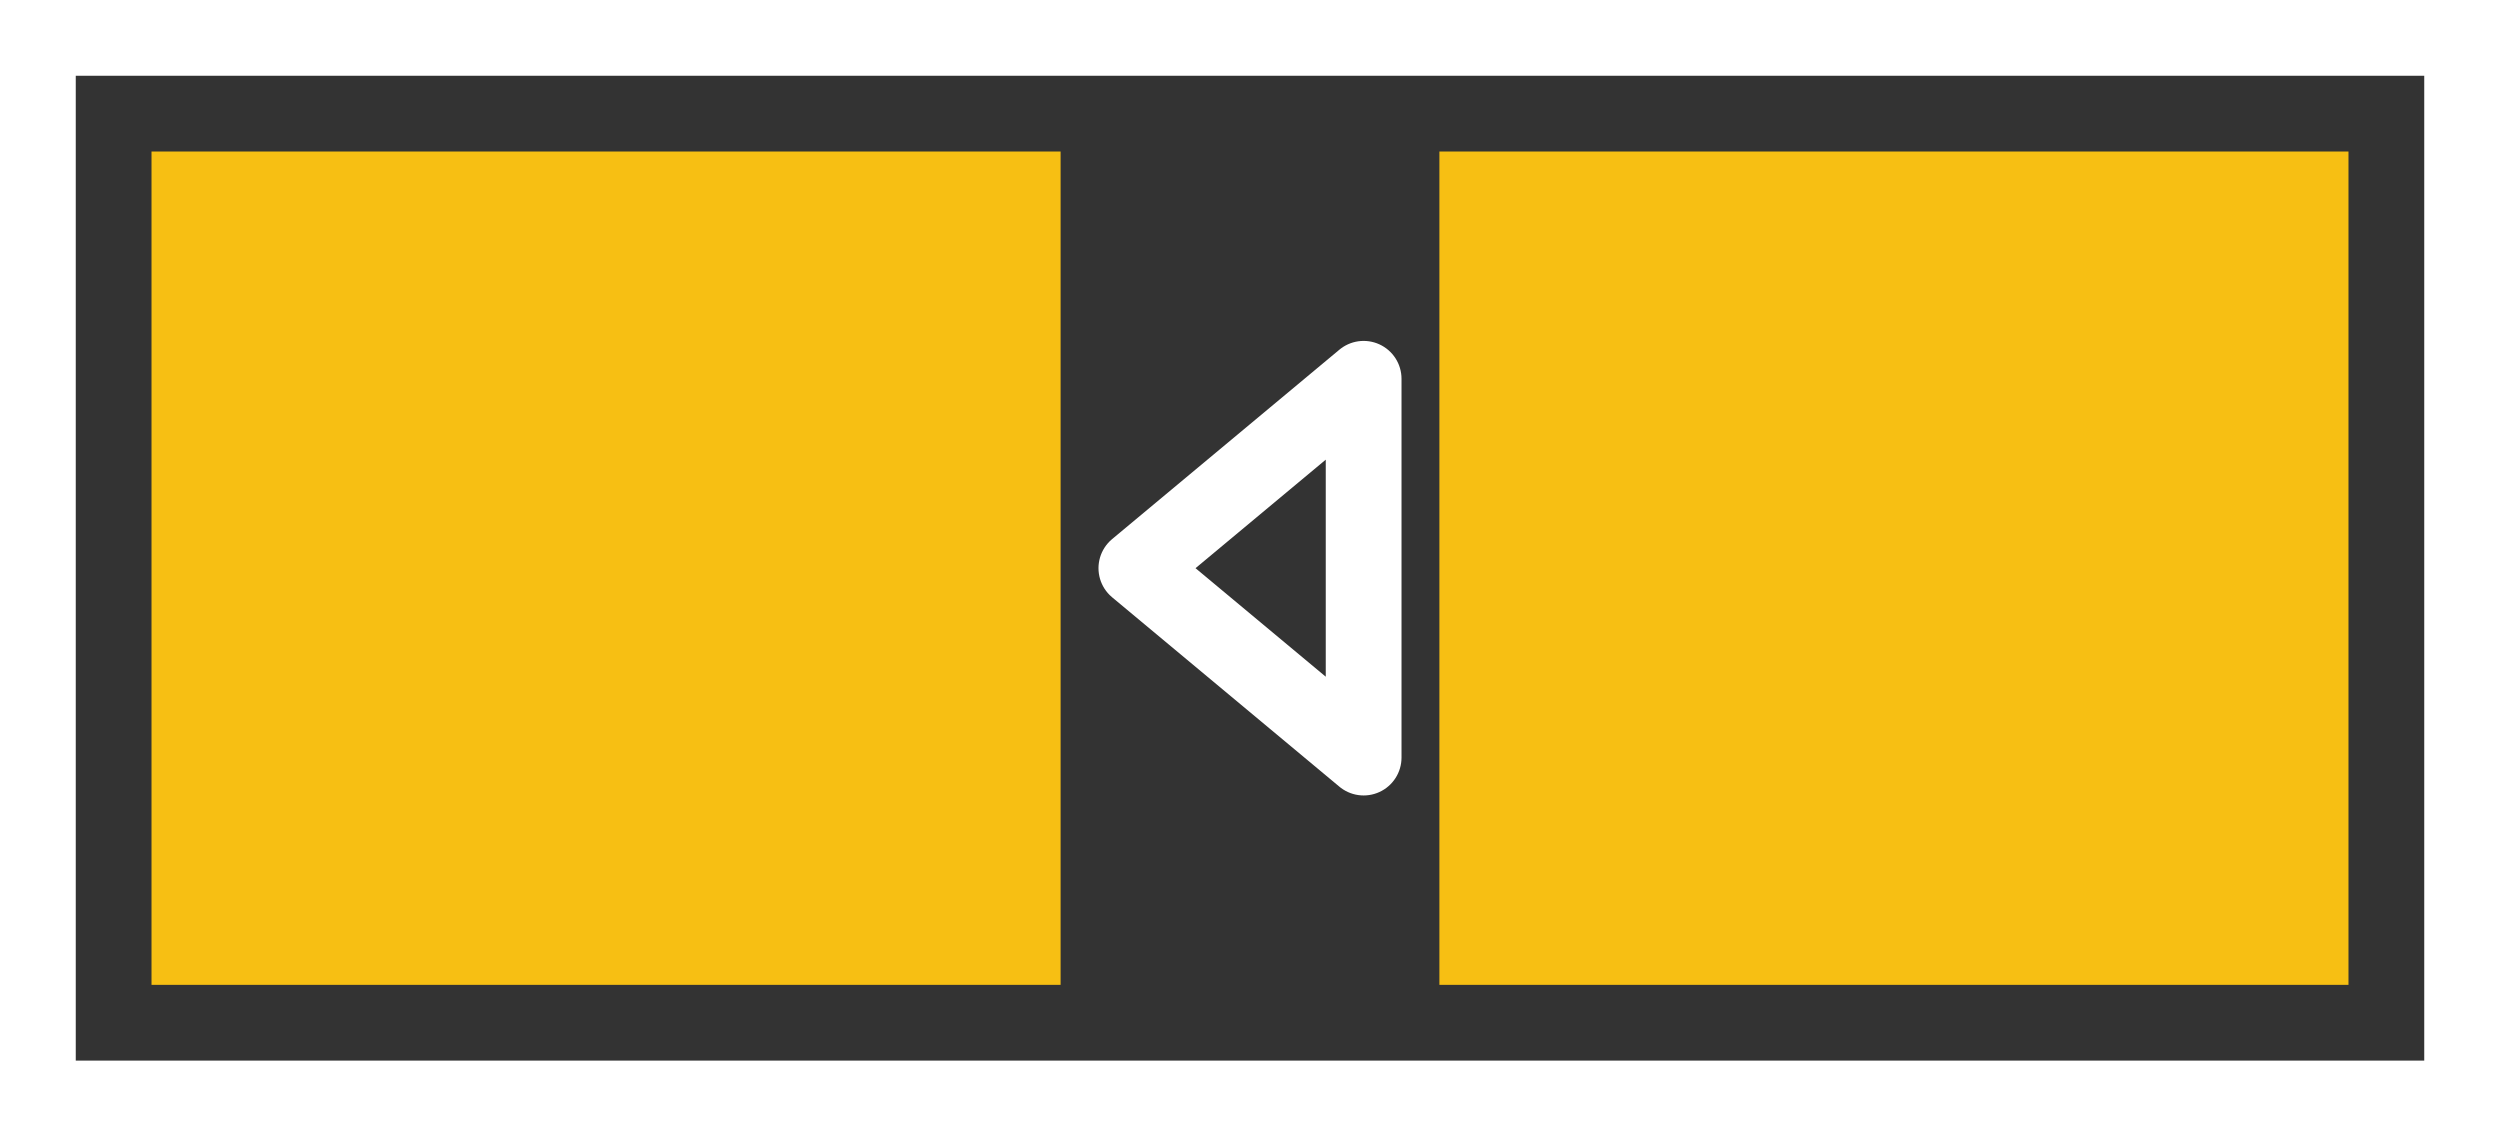 <?xml version="1.0" encoding="UTF-8" standalone="no"?>
<!-- Created with Inkscape (http://www.inkscape.org/) -->

<svg
   xmlns:svg="http://www.w3.org/2000/svg"
   xmlns="http://www.w3.org/2000/svg"
   version="1.1"
   width="11.693"
   height="5.315"
   viewBox="0 0 330 150"
   id="svg2">
  <rect x="0" y="0" width="330" height="150" fill="#333333" stroke="none"/>
  <defs
     id="defs11" />
  <g
     id="copper1">
    <rect
       width="120"
       height="110"
       x="20"
       y="20"
       id="connector0pad"
       style="fill:#f7bf13;fill-opacity:1;stroke:none" />
    <rect
       width="120"
       height="110"
       x="190"
       y="20"
       id="connector1pad"
       style="fill:#f7bf13;fill-opacity:1;stroke:none" />
  </g>
  <g
     id="silkscreen">
    <rect
       width="320"
       height="140"
       x="5"
       y="5"
       id="rect7"
       style="fill:none;stroke:#ffffff;stroke-width:10;stroke-opacity:1" />
    <path
       d="m 150,75 30,-25 0,50 L 150,75 z"
       id="path2825"
       style="fill:none;stroke:#ffffff;stroke-width:10;stroke-linecap:round;stroke-linejoin:round;stroke-miterlimit:4;stroke-opacity:1;stroke-dasharray:none" />
  </g>
</svg>
